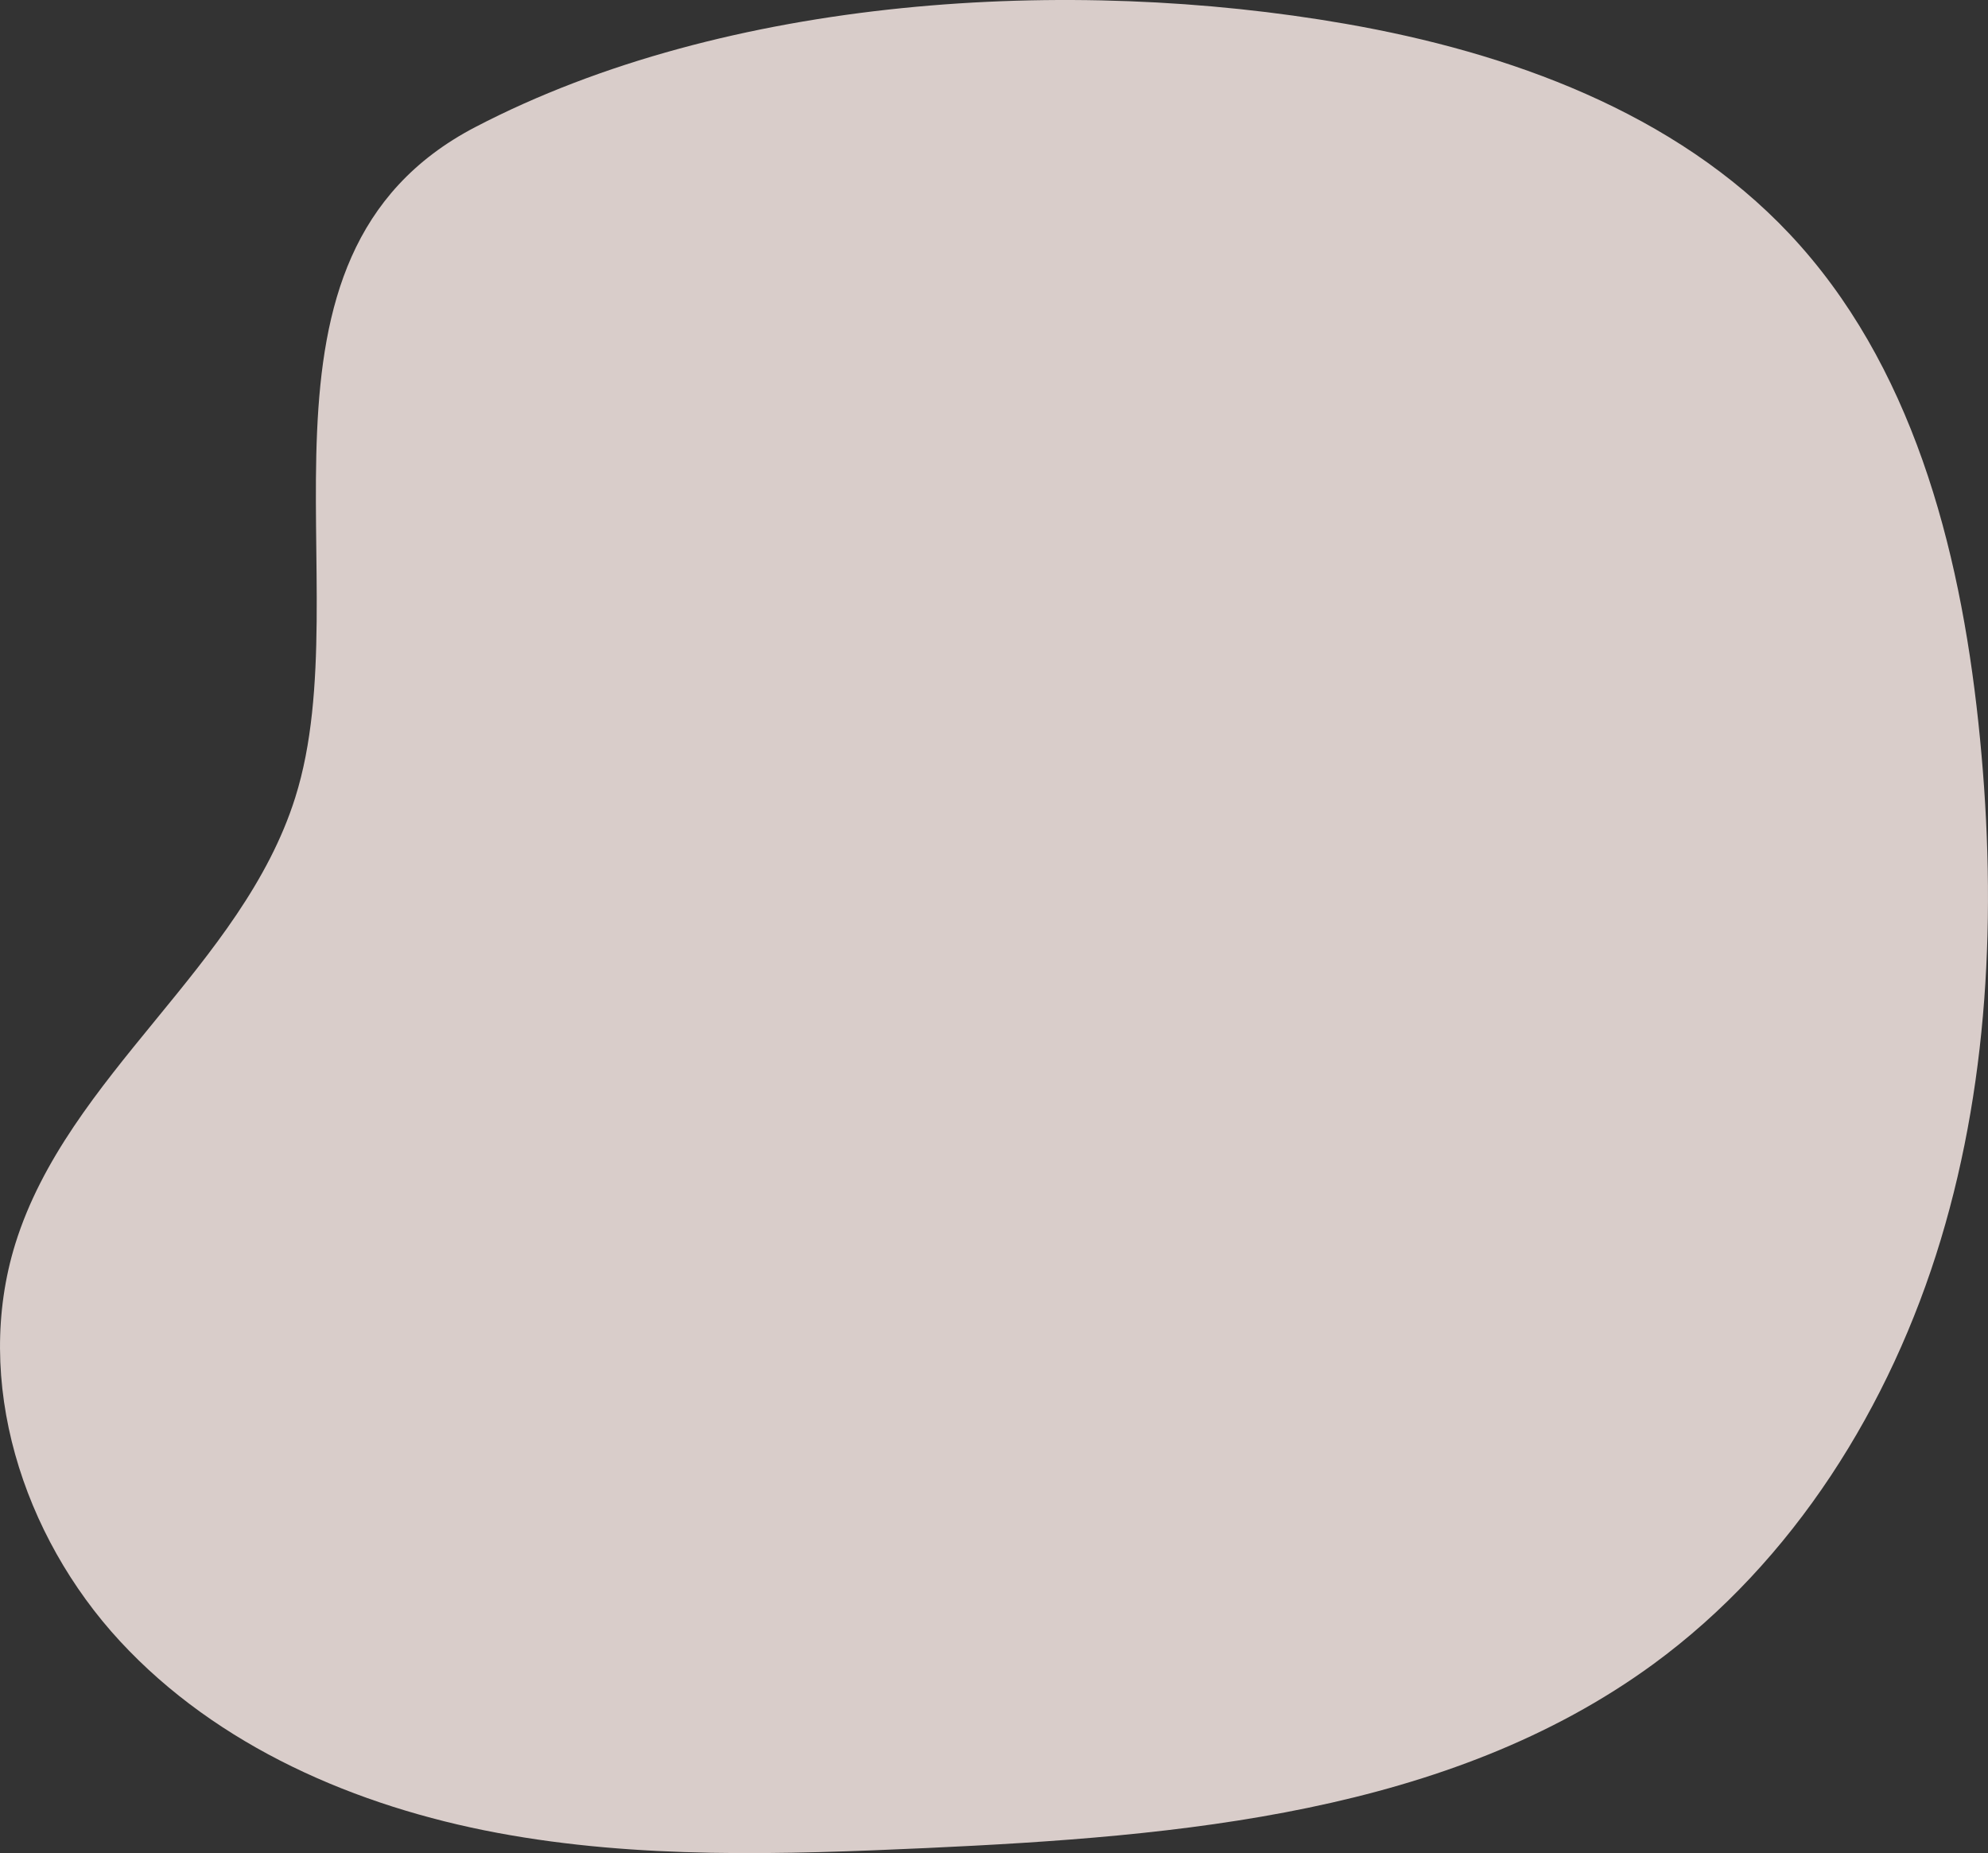 <svg xmlns="http://www.w3.org/2000/svg" width="161.746" height="150.76"><rect width="100%" height="100%" fill="#333333" stroke="none"/><path data-name="Path 64" d="M109.454 1.934c13.355 2.324 26.831 7.214 36.129 17.082 9.929 10.53 13.846 25.378 15.379 39.763 1.5 14.077 1.032 28.514-3.056 42.06s-11.973 26.19-23.394 34.546c-16.662 12.163-38.493 14.007-59.1 14.958-11.672.531-23.455.912-34.936-1.232s-22.773-7.013-30.708-15.59-11.986-21.187-8.519-32.342c4.278-13.726 18.455-22.583 22.773-36.3 5.45-17.273-5.591-43.984 14.638-54.534C59.192-.361 87.102-1.964 109.454 1.934z" fill="rgba(249,234,231,0.84)"/></svg>